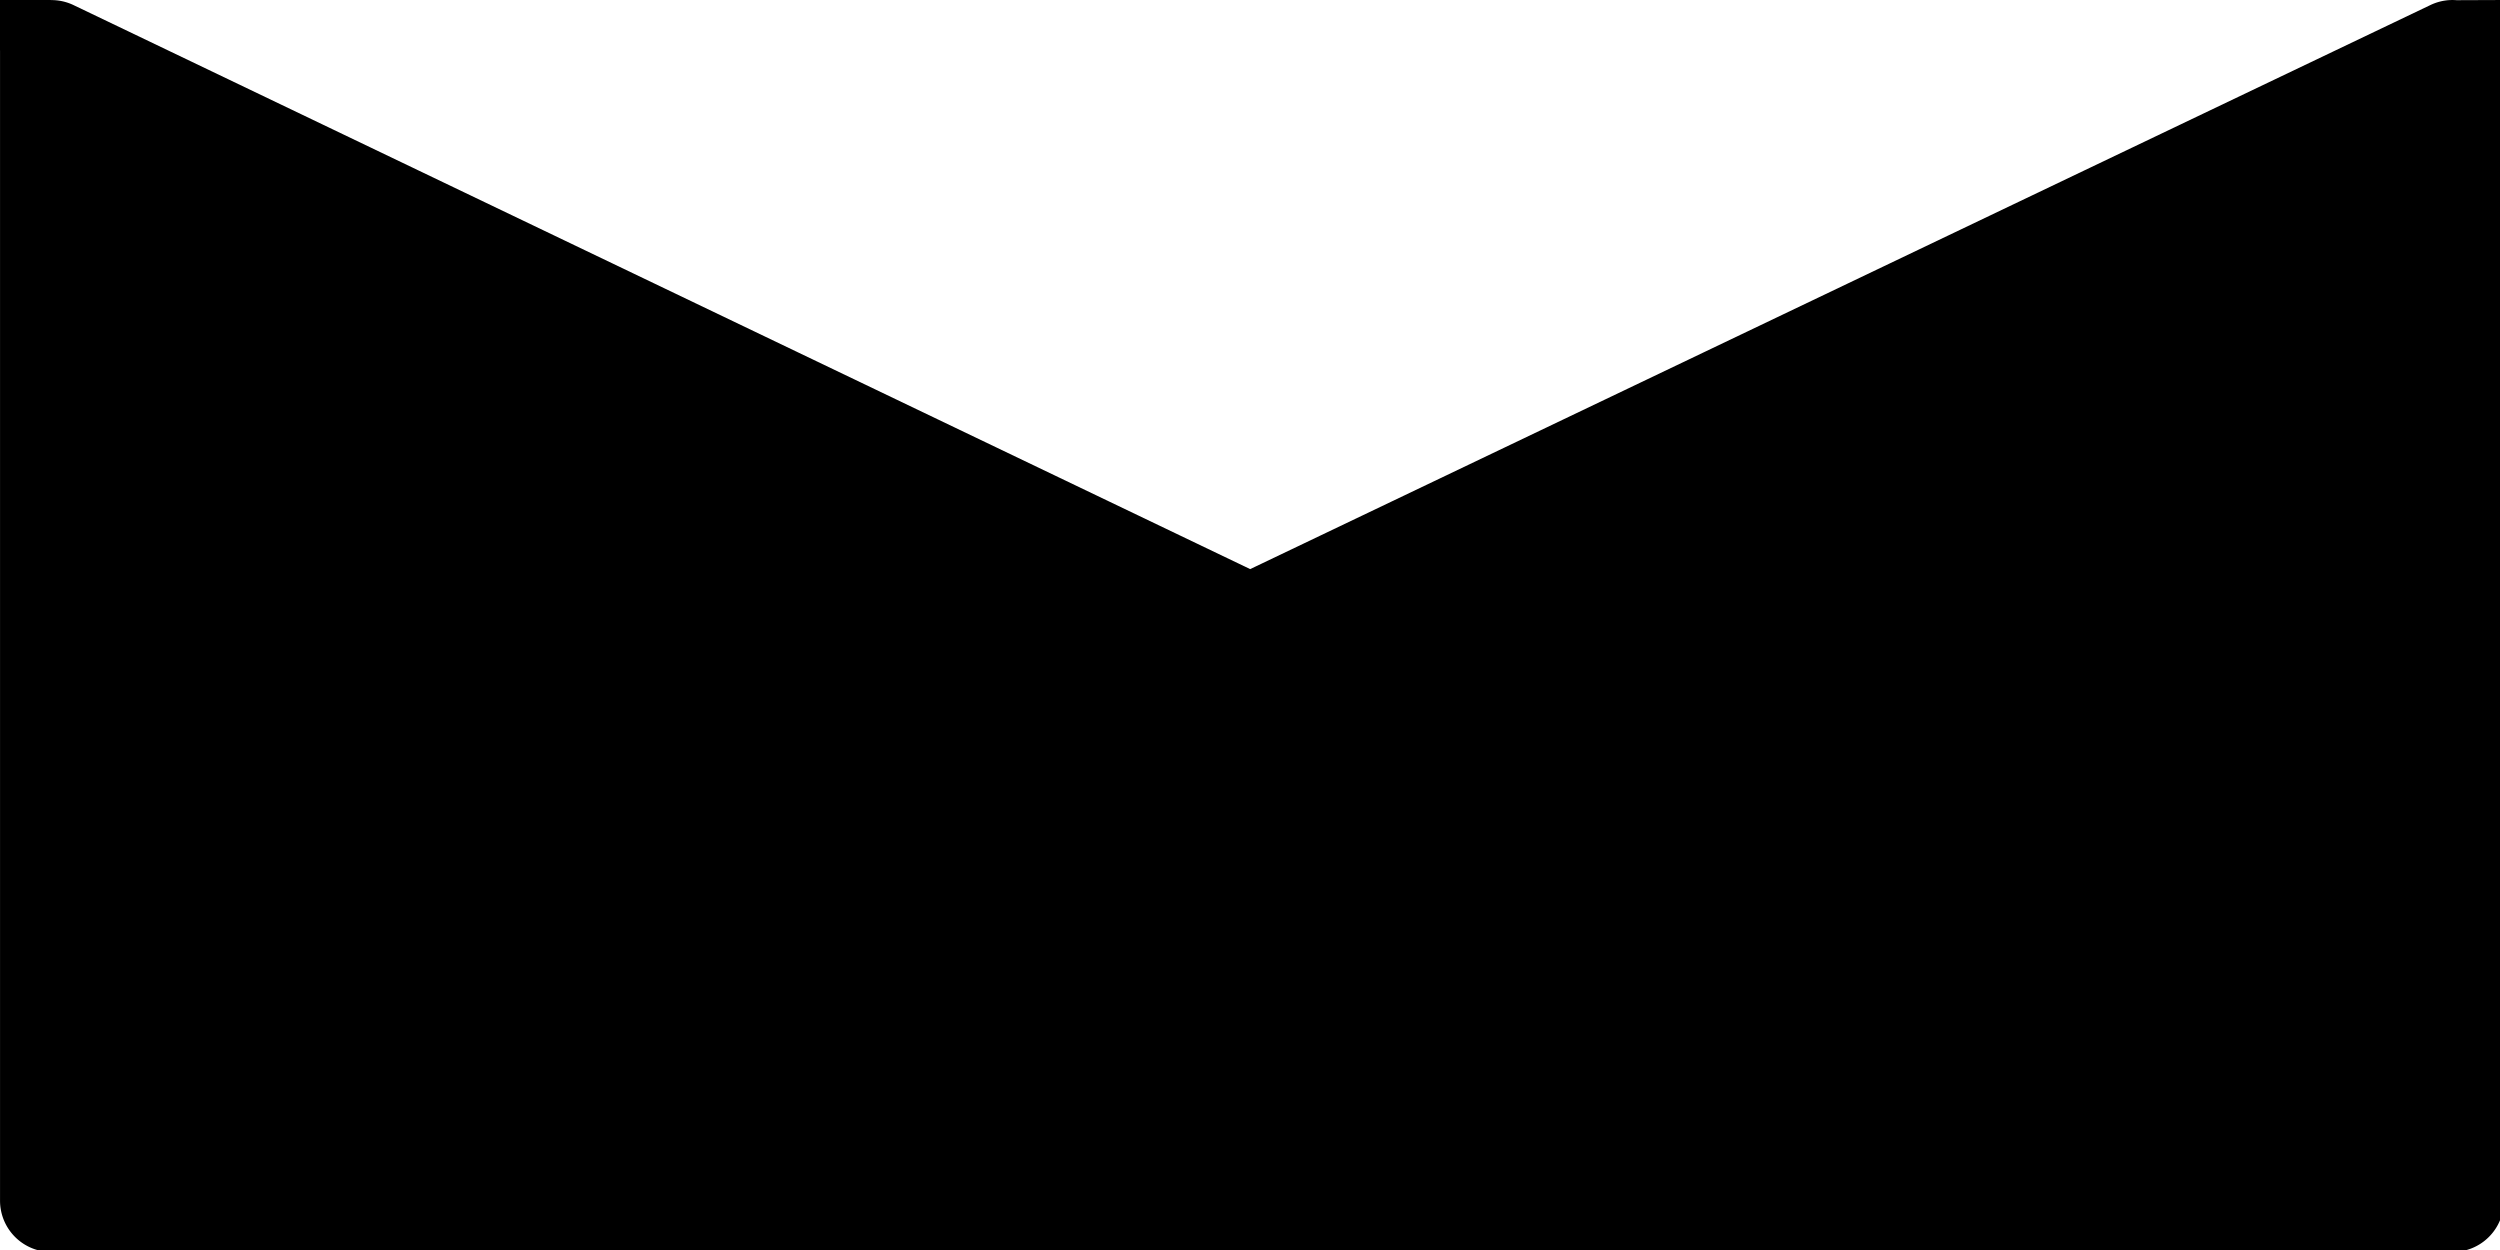 <svg width="500" height="250" version="1.1" viewBox="0 0 132.29 66.146" xmlns="http://www.w3.org/2000/svg">
 <g transform="translate(0 -230.85)">
  <path transform="matrix(.265 0 0 .265 -.001 230.85)" d="m0-0.039v10.145l0.008-0.008a10.246 10.246 0 0 0-0.002 0.148v229.51a10.246 10.246 0 0 0 10.246 10.246h479.5a10.246 10.246 0 0 0 10.244-10.246v-229.51a10.246 10.246 0 0 0-0.014-0.26l0.014 0.014v-10l-9.461 0.037a10.246 10.246 0 0 0-1.088-0.029l-4e-3 -0.002a10.246 10.246 0 0 0-4.111 0.996c-78.563 37.545-229.97 109.91-235.69 112.64-5.699-2.732-156.65-75.086-234.97-112.63a10.246 10.246 0 0 0-4.535-0.994l0.018-0.018z" color="#000000"/>
 </g>
</svg>
